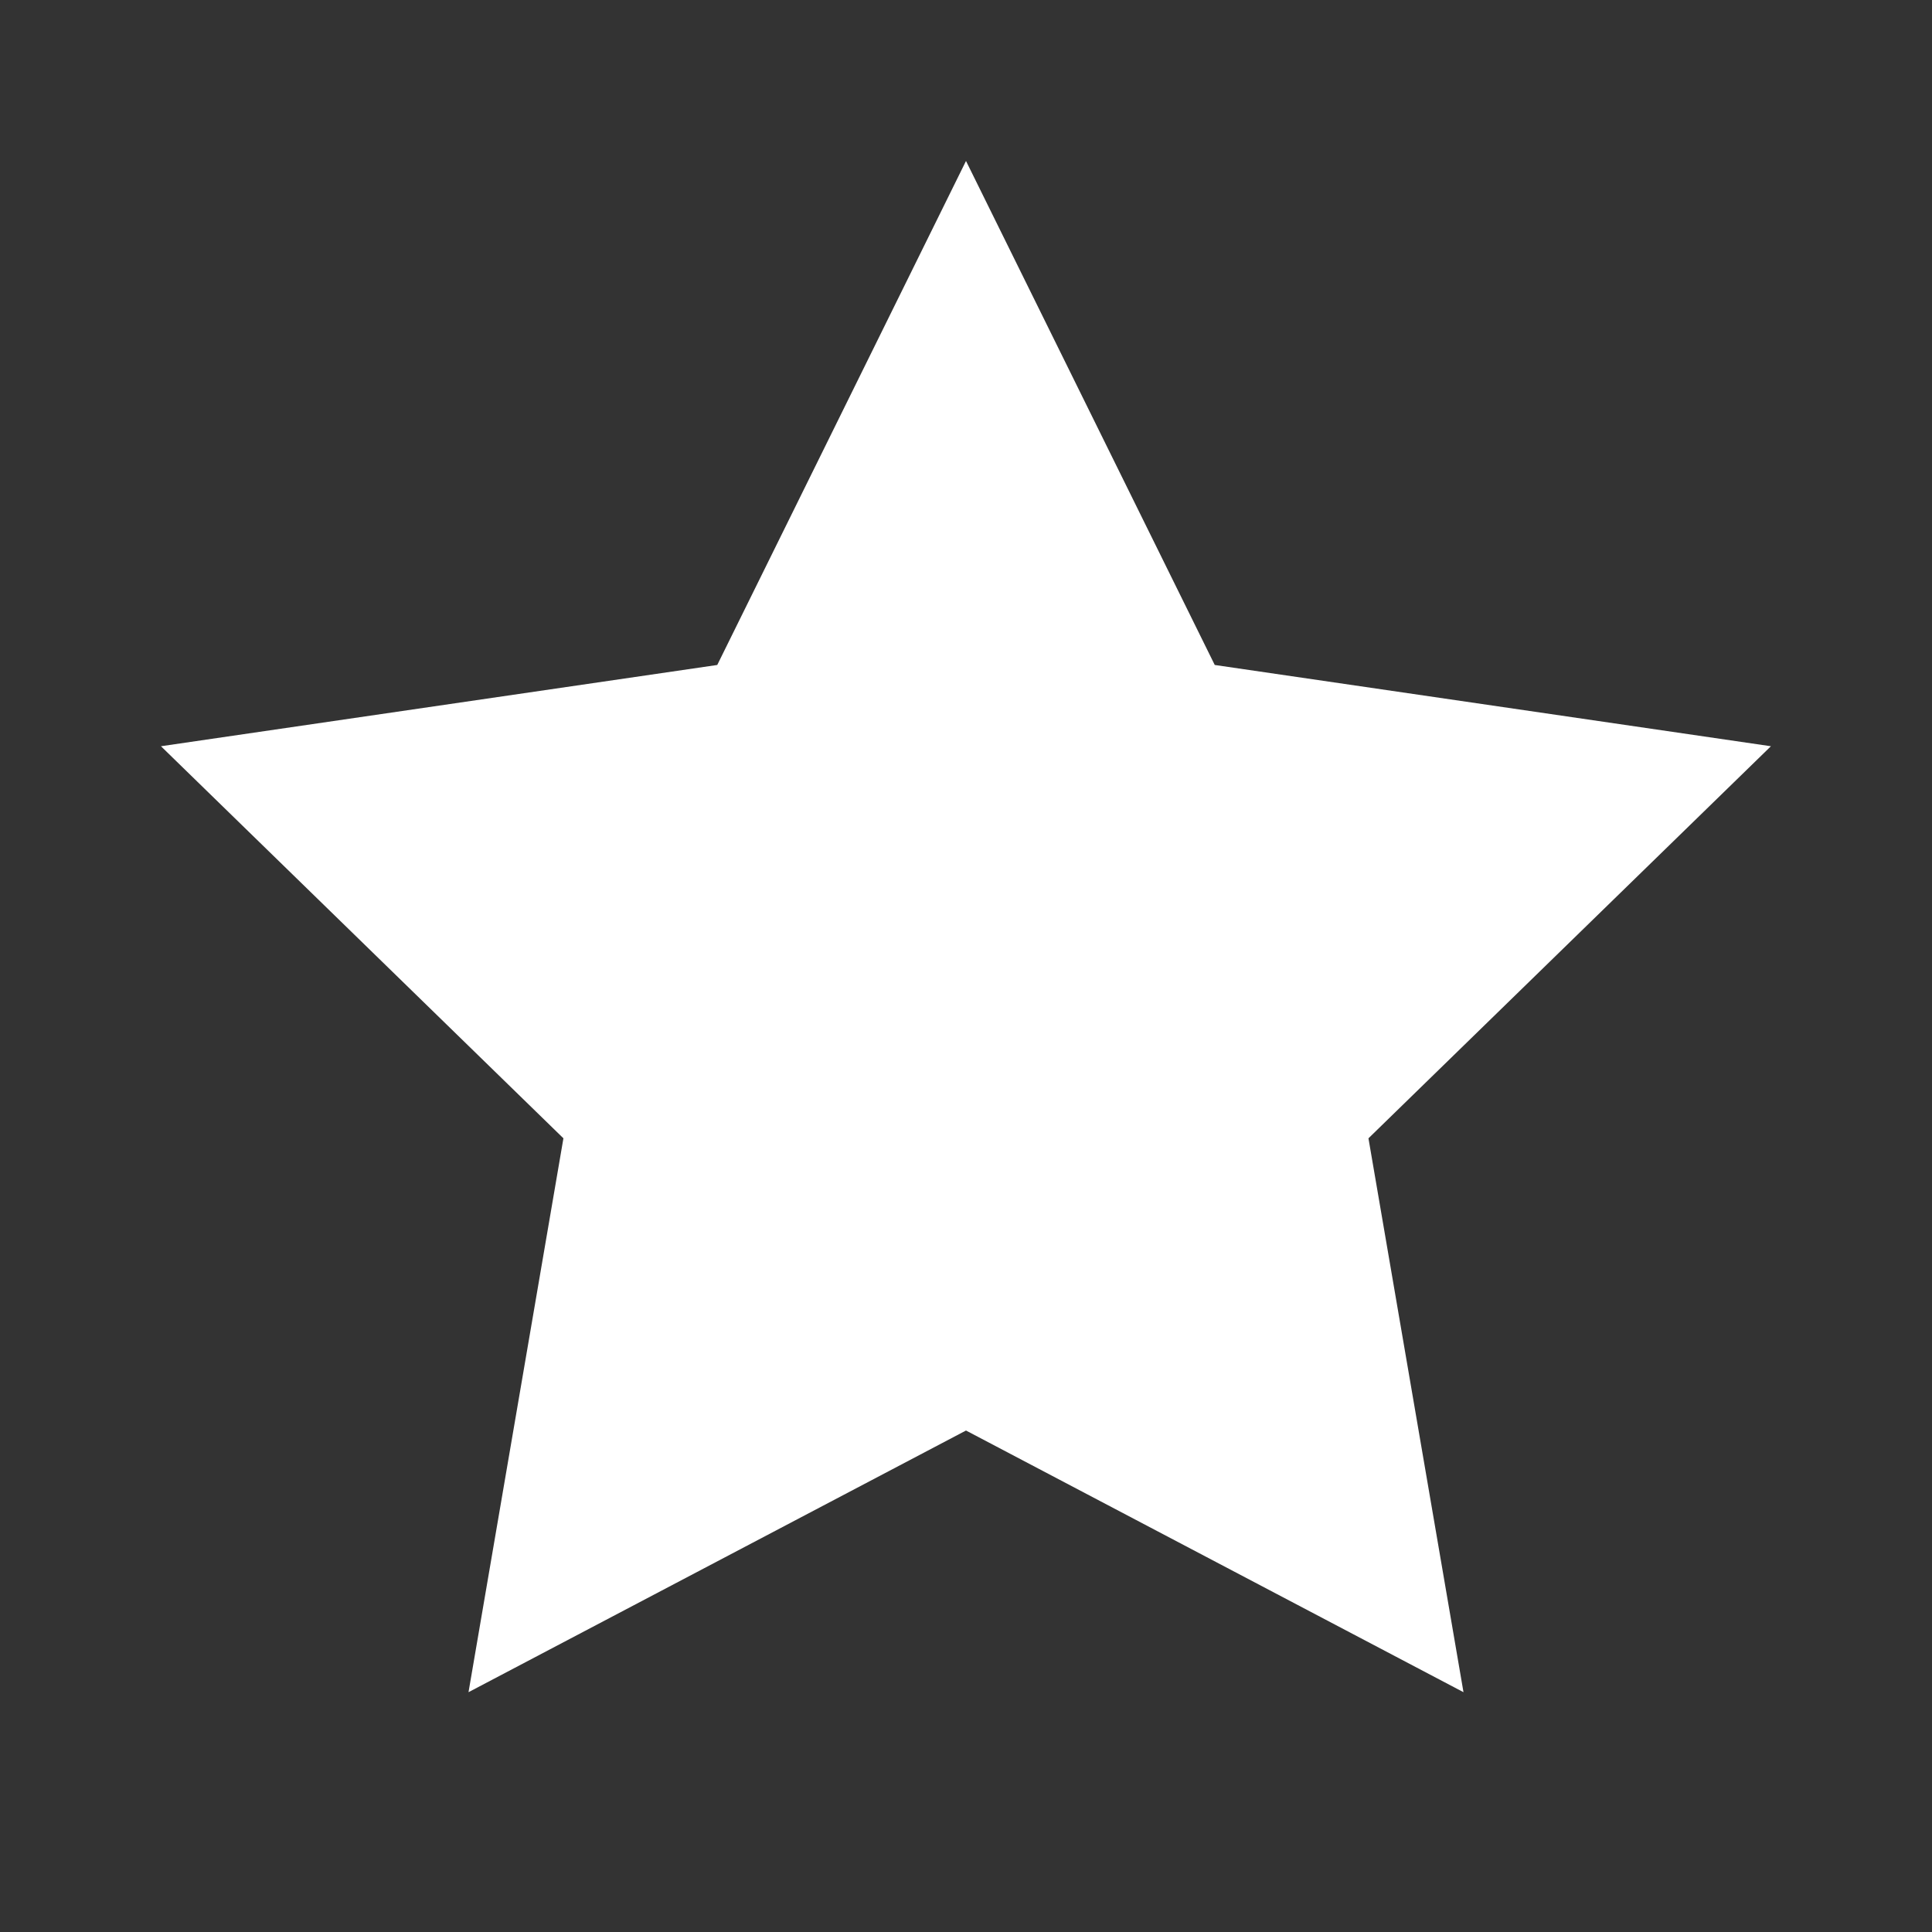 <svg width="16" height="16" viewBox="0 0 16 16" fill="none" xmlns="http://www.w3.org/2000/svg">
<rect x="0" y="0" width="16" height="16" fill="#333333" stroke="none"/>
<path d="M8 1.333L10.06 5.507L14.666 6.18L11.333 9.427L12.12 14.014L8 11.847L3.88 14.014L4.666 9.427L1.333 6.18L5.94 5.507L8 1.333Z" fill="white"/>
</svg>
